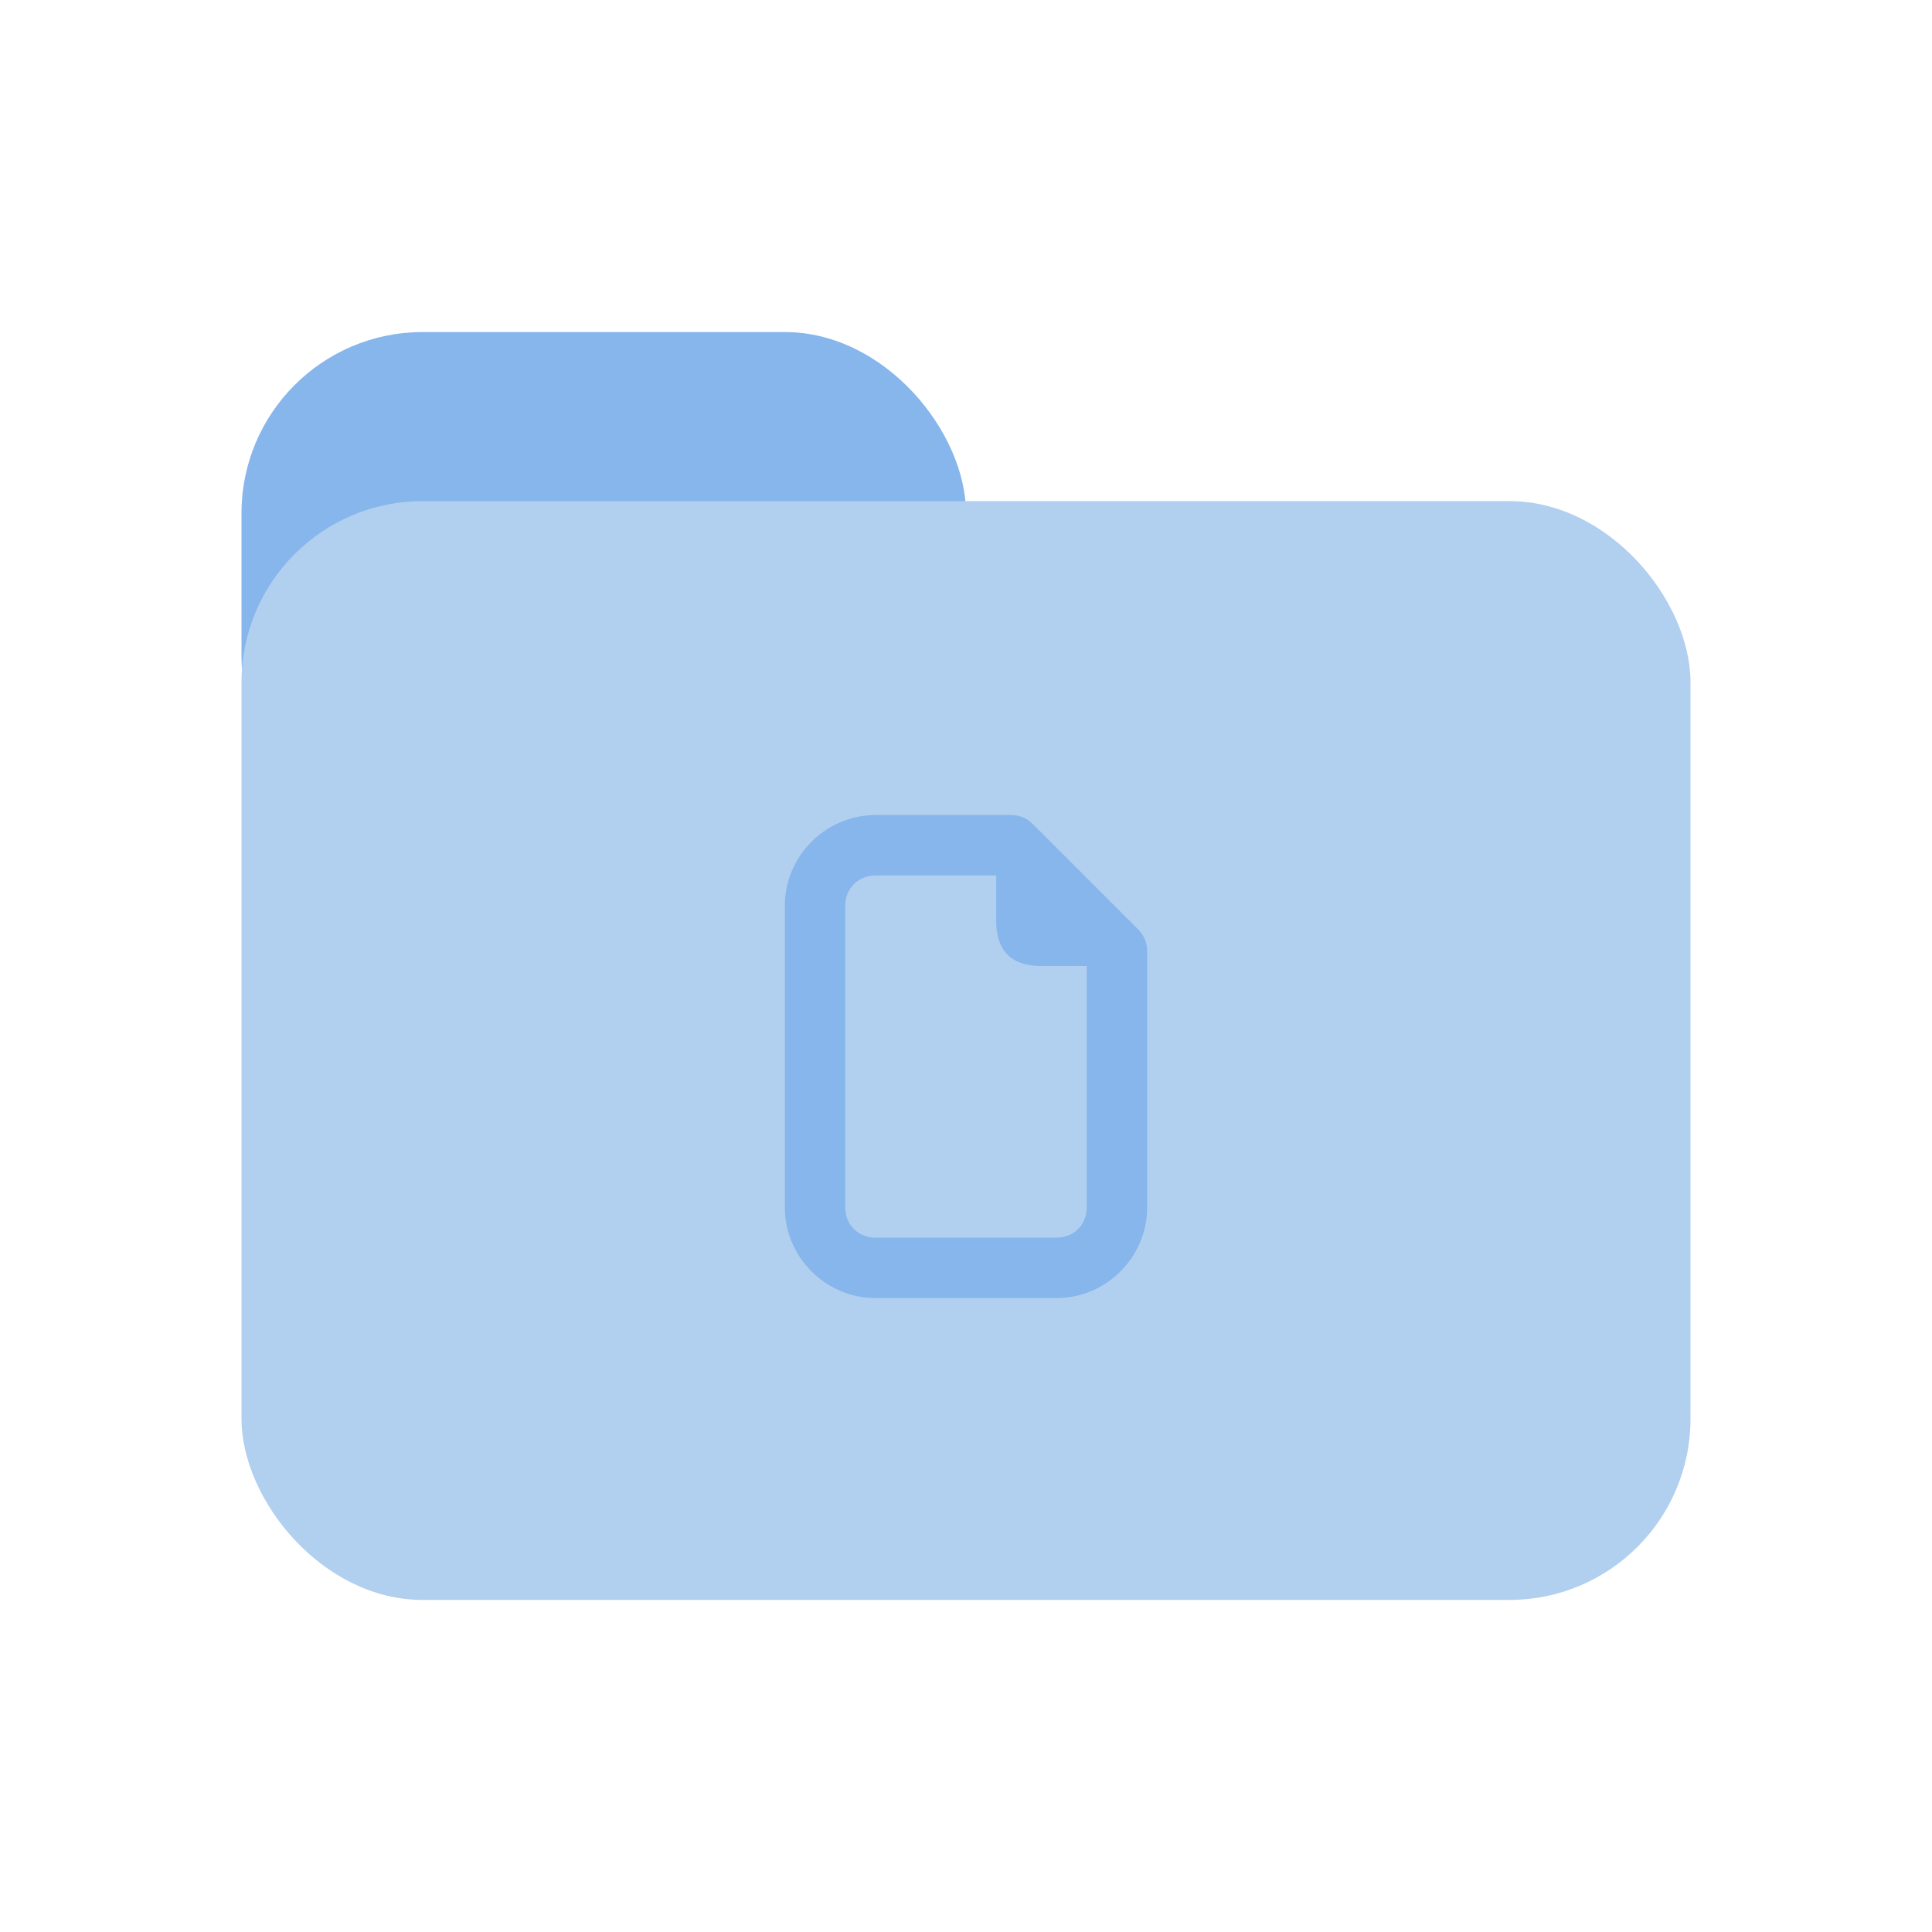 <svg width="64" height="64" viewBox="0 0 64 64" fill="none" xmlns="http://www.w3.org/2000/svg">
<rect x="8" y="11" width="24" height="16.8" rx="6" fill="#86B6EB"/>
<rect x="8" y="16.6" width="48" height="36.4" rx="6" fill="#B1CFEF"/>
<path d="M29 27C27.355 27 26 28.355 26 30V40C26 41.645 27.355 43 29 43H35C36.645 43 38 41.645 38 40V31.5C38 31.234 37.895 30.98 37.707 30.793L34.207 27.293C34.02 27.105 33.766 27 33.5 27H29ZM29 29H33V30.5C33 31.5 33.5 32 34.5 32H36V40C36 40.57 35.57 41 35 41H29C28.43 41 28 40.57 28 40V30C28 29.43 28.43 29 29 29Z" fill="#86B6EB"/>
</svg>
